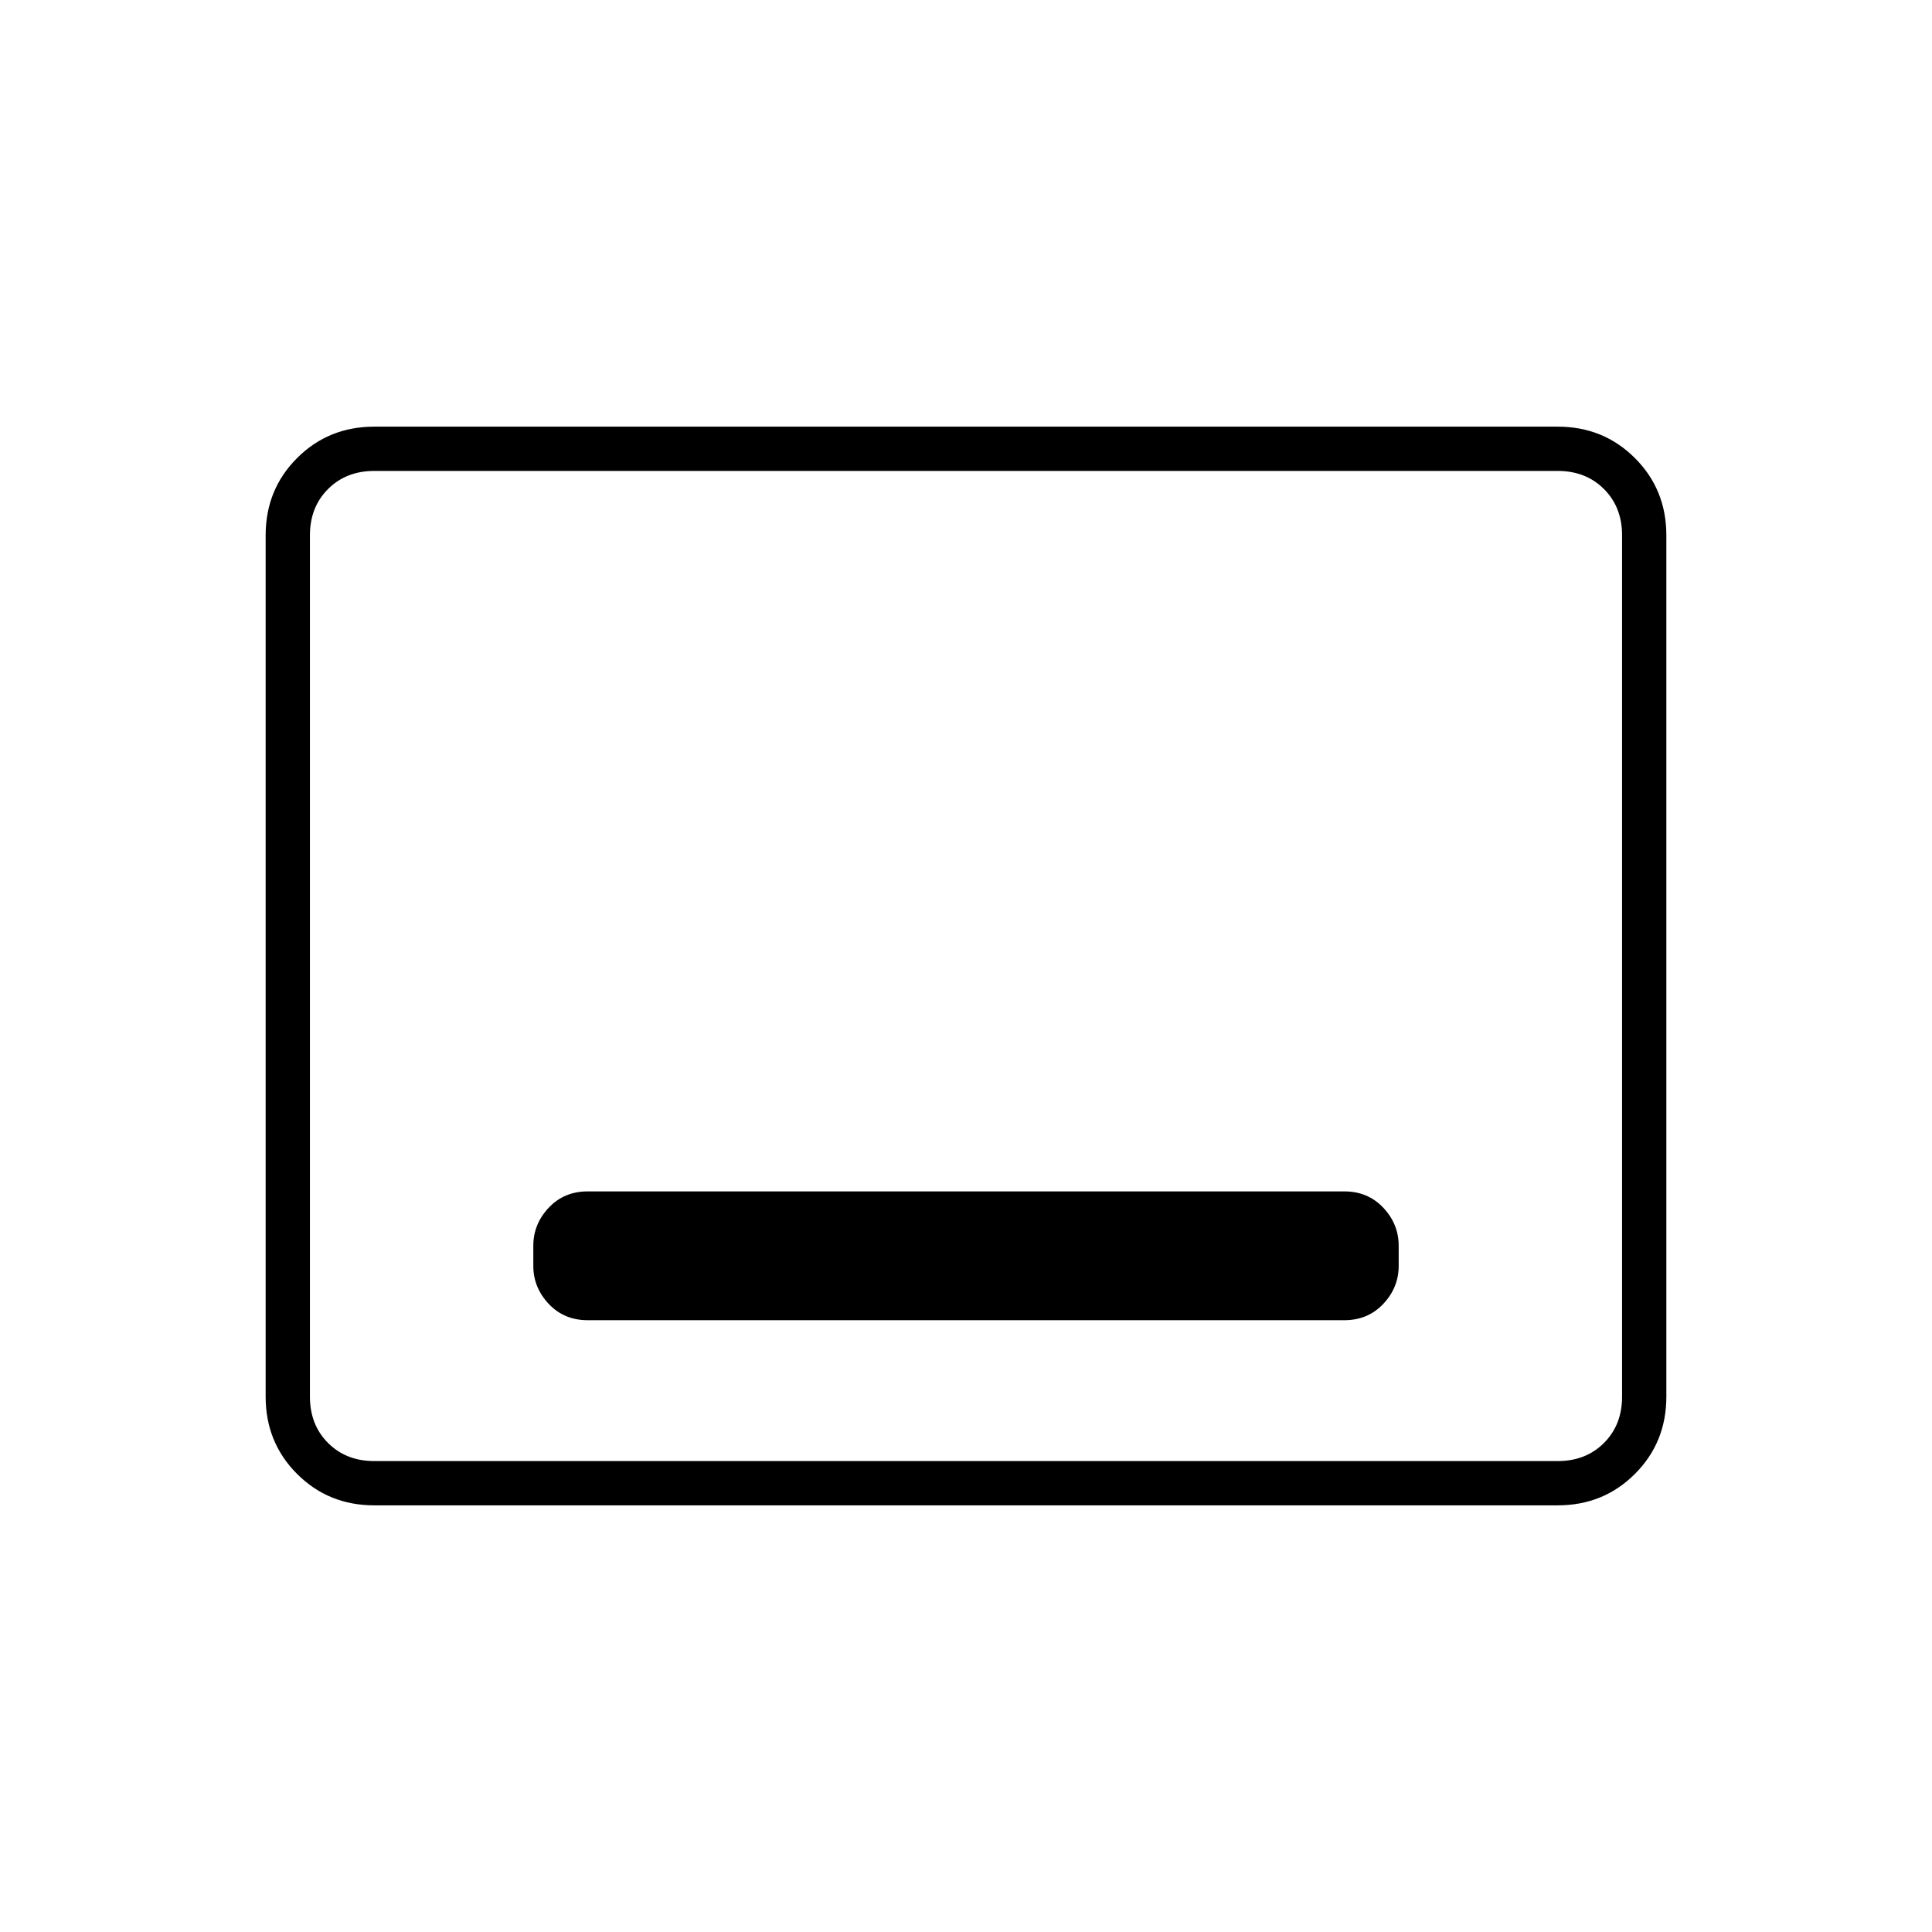 <svg xmlns="http://www.w3.org/2000/svg" width="48" height="48" viewBox="0 96 960 960"><path d="M292 752h376q11.725 0 19.362-8.125Q695 735.75 695 725v-10q0-10.75-7.638-18.875Q679.725 688 668 688H292q-11.725 0-19.362 8.125Q265 704.25 265 715v10q0 10.75 7.638 18.875Q280.275 752 292 752Zm-106 92q-22.775 0-38.387-15.612Q132 812.775 132 790V362q0-22.775 15.613-38.388Q163.225 308 186 308h588q22.75 0 38.375 15.612Q828 339.225 828 362v428q0 22.775-15.625 38.388Q796.75 844 774 844H186Zm0-22q-14 0-23-9t-9-23V362q0-14 9-23t23-9q-14 0-23 9t-9 23v428q0 14 9 23t23 9Zm0 0h588q14 0 23-9t9-23V362q0-14-9-23t-23-9H186q-14 0-23 9t-9 23v428q0 14 9 23t23 9Z"/></svg>